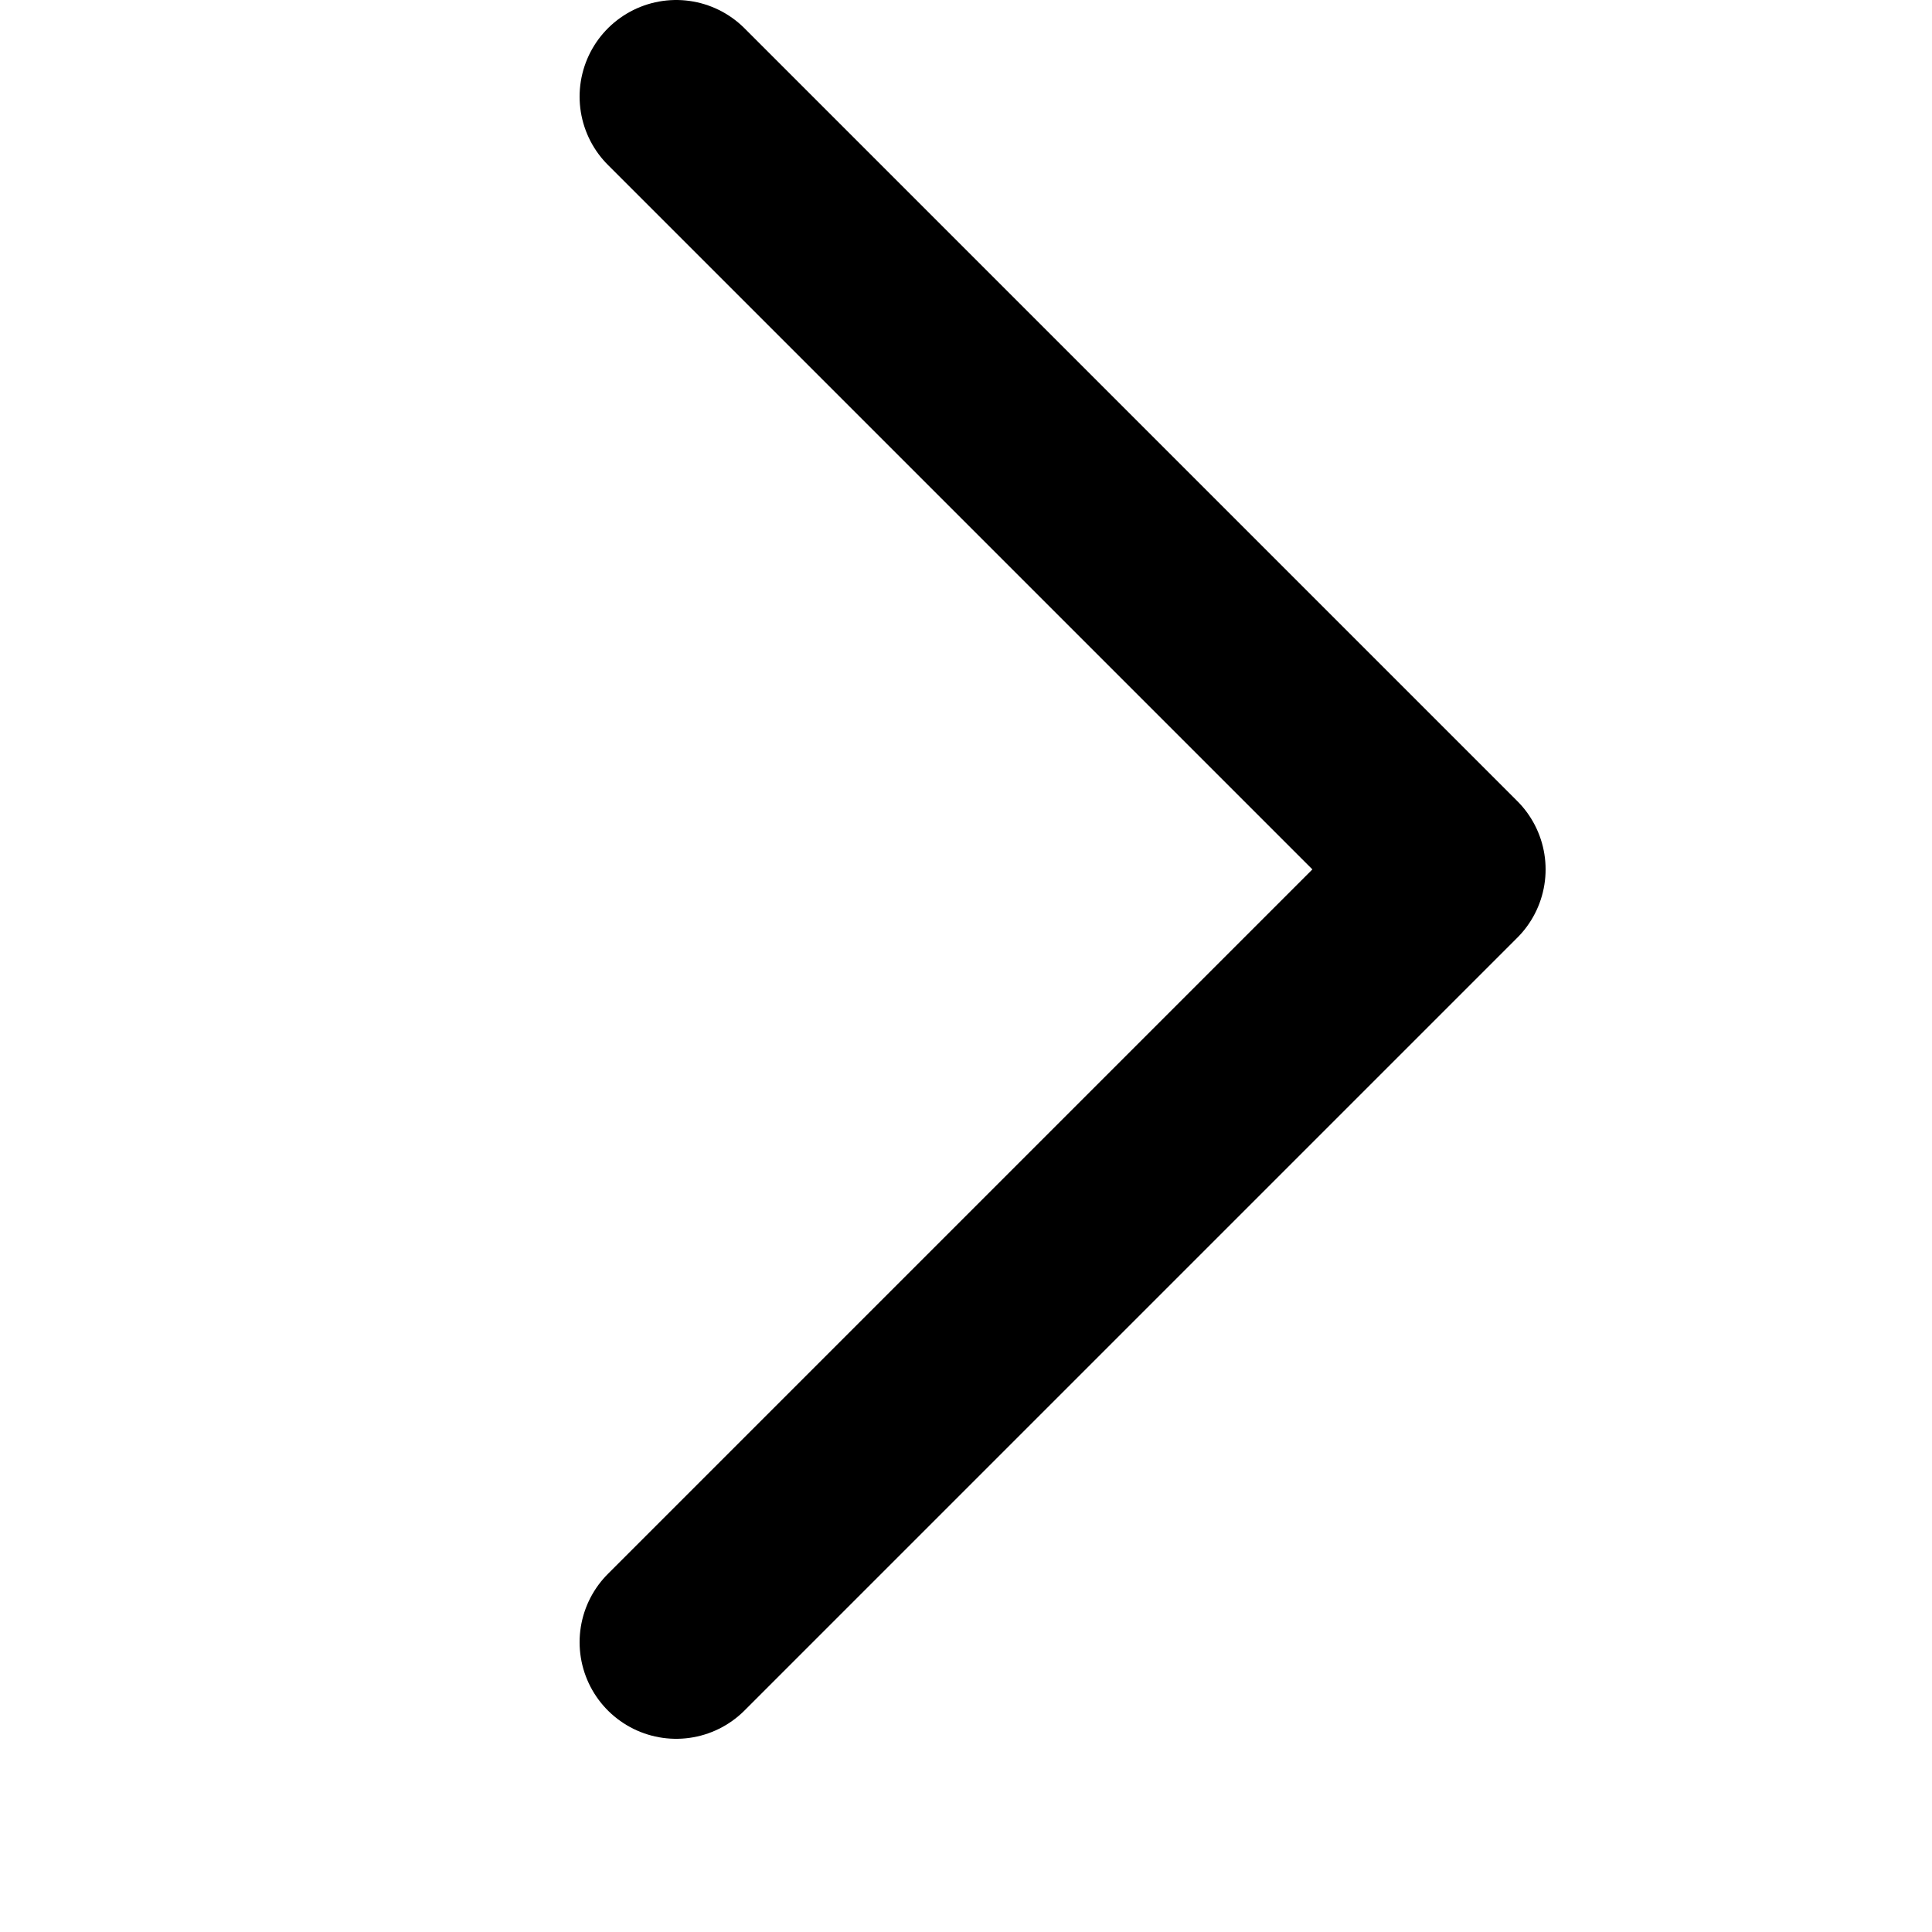<svg xmlns="http://www.w3.org/2000/svg" viewBox="0 0 20 20" fill="none" stroke="currentColor" width="24" height="24">
  <path d="M7 17l8-8-8-8" stroke-width="2" stroke-linecap="round" stroke-linejoin="round"/>
</svg>
